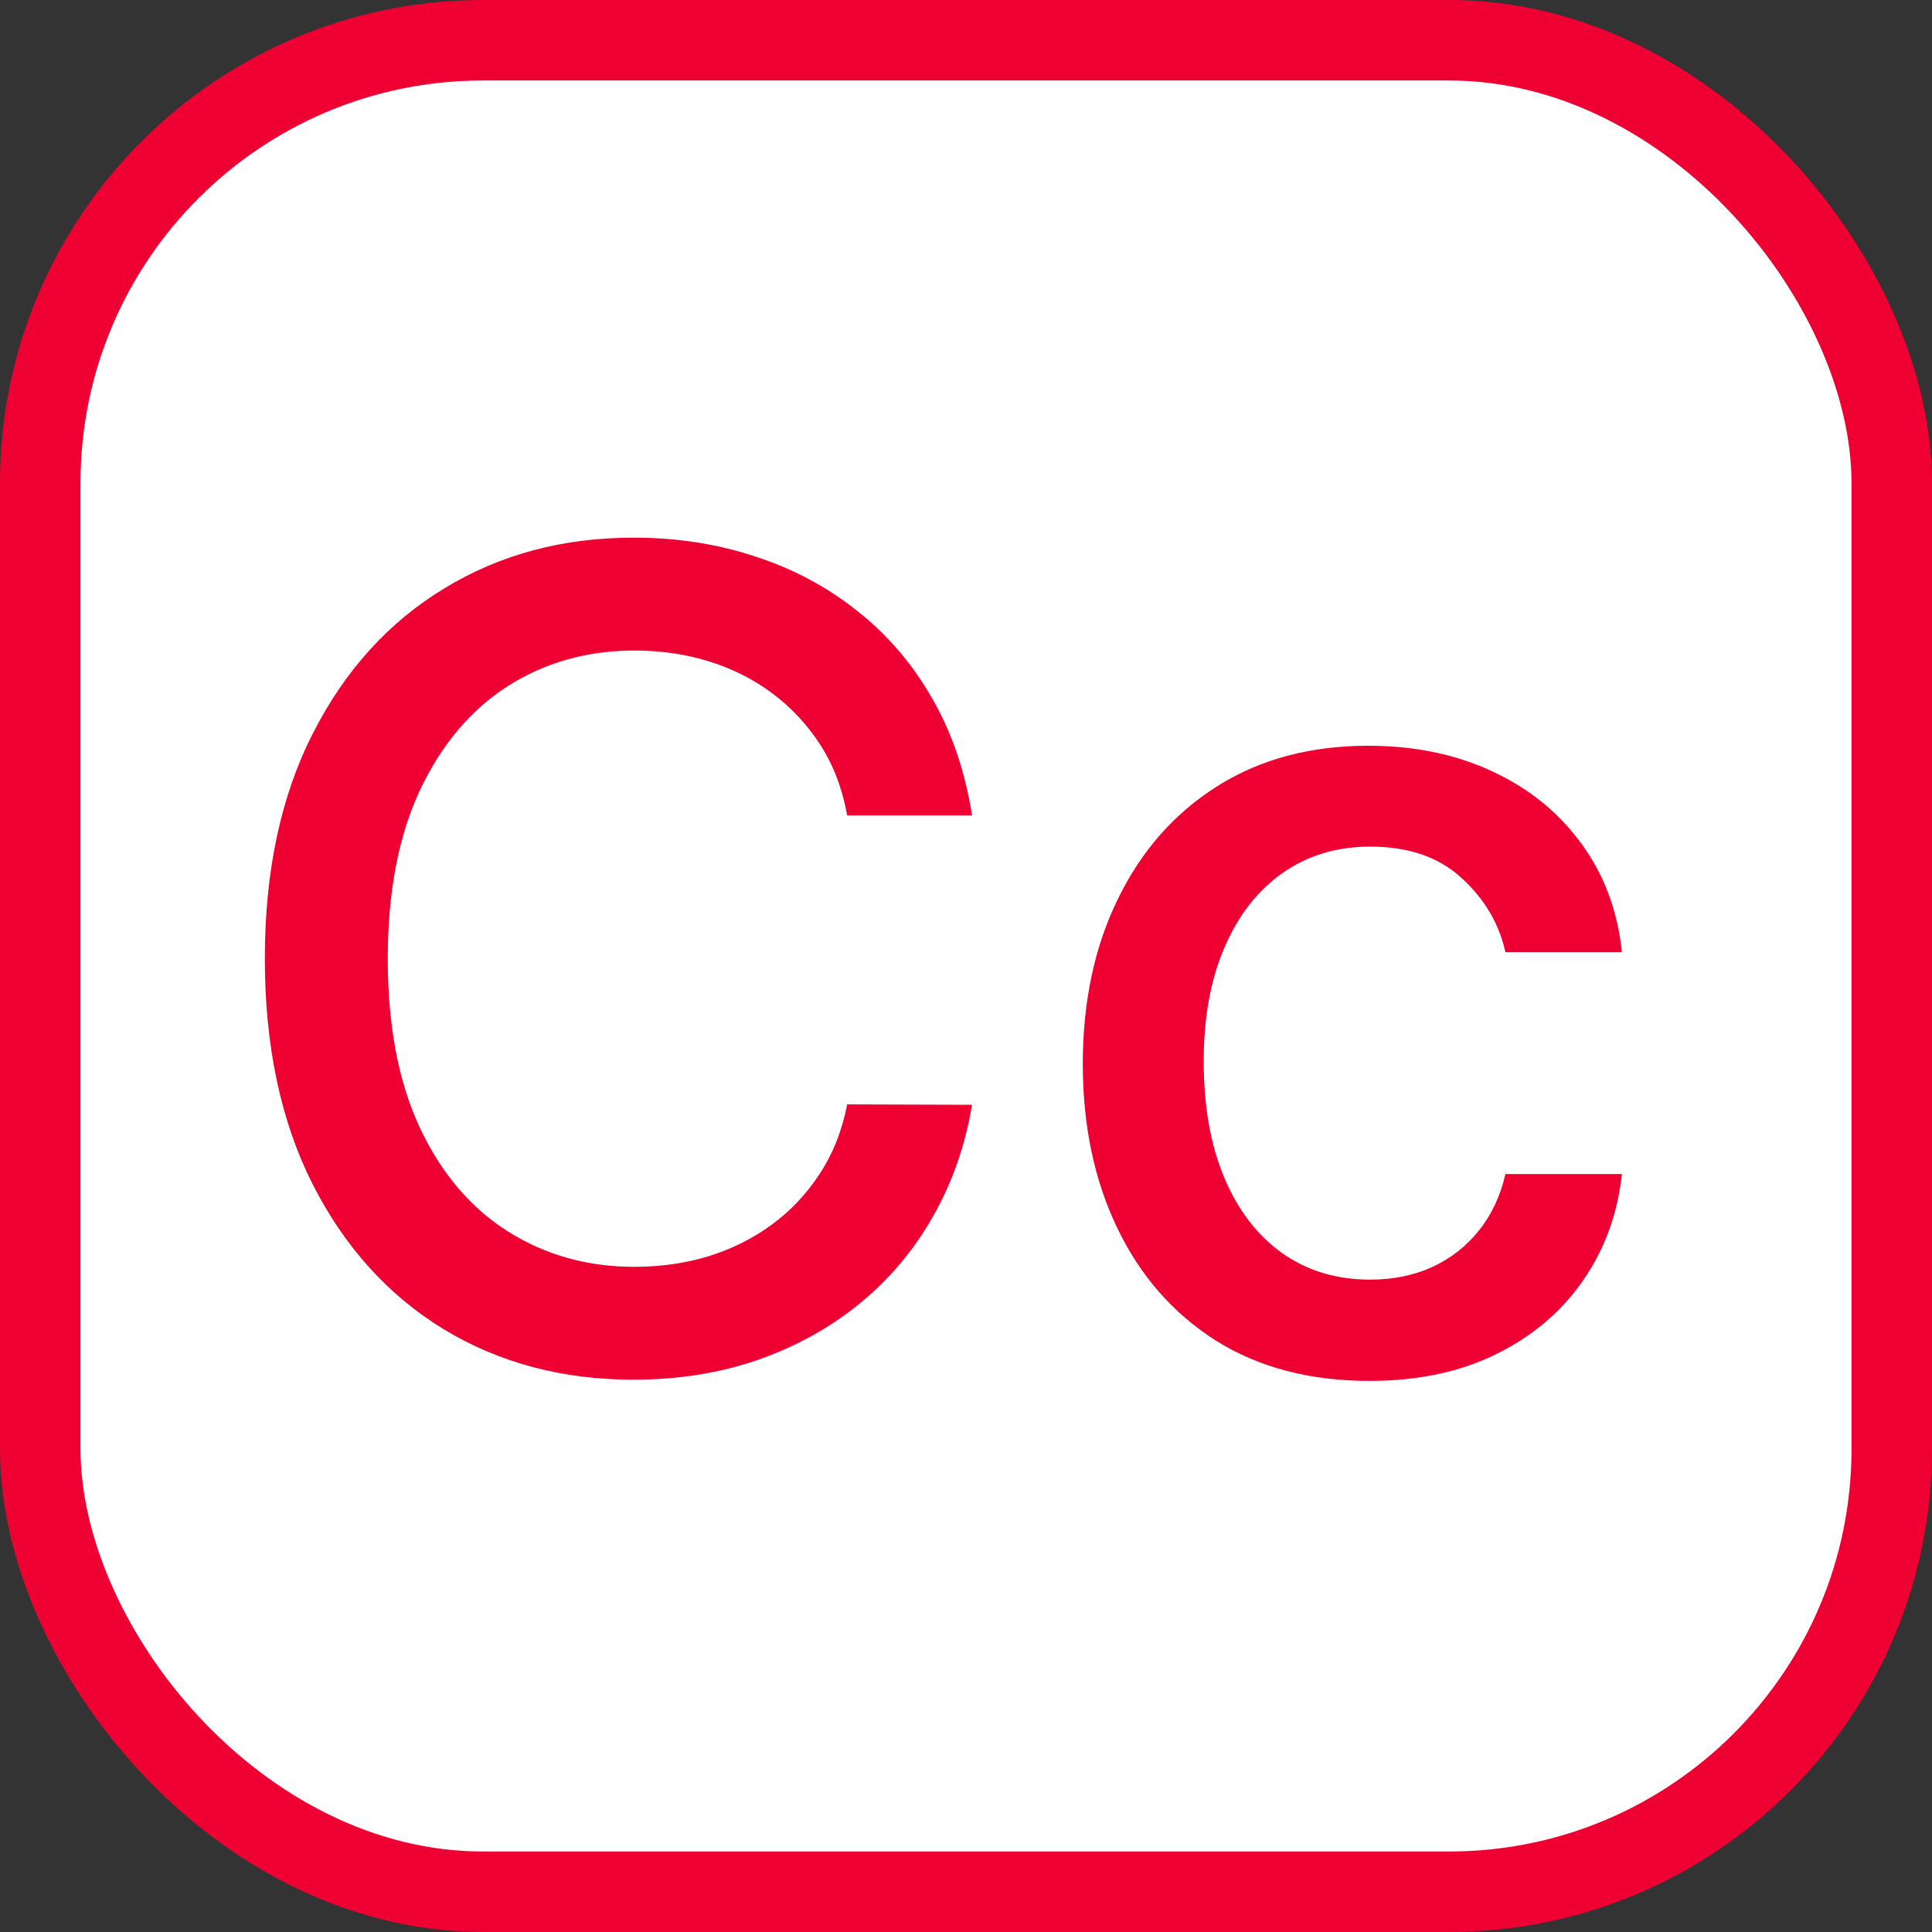 <svg width="24" height="24" viewBox="0 0 24 24" fill="none" xmlns="http://www.w3.org/2000/svg">
<rect x="0" y="0" width="24" height="24" fill="#333333" stroke="none"/>
<rect x="0.5" y="0.5" width="23" height="23" rx="5.5" fill="white"/>
<rect x="0.5" y="0.5" width="23" height="23" rx="5.5" stroke="#EE0033"/>
<path d="M12.075 10.129H10.524C10.464 9.798 10.354 9.506 10.191 9.254C10.029 9.002 9.83 8.789 9.594 8.613C9.359 8.437 9.096 8.305 8.804 8.215C8.516 8.126 8.209 8.081 7.884 8.081C7.298 8.081 6.772 8.228 6.308 8.523C5.848 8.818 5.483 9.251 5.214 9.821C4.949 10.391 4.817 11.087 4.817 11.909C4.817 12.738 4.949 13.437 5.214 14.007C5.483 14.577 5.849 15.008 6.313 15.3C6.777 15.591 7.299 15.737 7.879 15.737C8.201 15.737 8.506 15.694 8.794 15.608C9.086 15.518 9.349 15.387 9.585 15.215C9.82 15.043 10.019 14.832 10.181 14.584C10.347 14.332 10.461 14.044 10.524 13.719L12.075 13.724C11.992 14.224 11.832 14.685 11.593 15.106C11.358 15.523 11.055 15.885 10.683 16.19C10.315 16.491 9.894 16.725 9.42 16.891C8.947 17.056 8.429 17.139 7.869 17.139C6.988 17.139 6.202 16.93 5.513 16.513C4.823 16.092 4.28 15.49 3.882 14.708C3.488 13.926 3.29 12.993 3.29 11.909C3.29 10.822 3.489 9.889 3.887 9.11C4.285 8.328 4.828 7.728 5.518 7.31C6.207 6.889 6.991 6.679 7.869 6.679C8.41 6.679 8.913 6.757 9.381 6.913C9.851 7.065 10.274 7.29 10.648 7.589C11.023 7.884 11.333 8.245 11.578 8.673C11.823 9.097 11.989 9.582 12.075 10.129ZM17.011 17.154C16.272 17.154 15.635 16.987 15.102 16.652C14.571 16.314 14.164 15.848 13.879 15.255C13.594 14.662 13.451 13.982 13.451 13.217C13.451 12.441 13.597 11.757 13.889 11.163C14.18 10.567 14.591 10.101 15.122 9.766C15.652 9.432 16.277 9.264 16.996 9.264C17.576 9.264 18.093 9.372 18.547 9.587C19.001 9.799 19.367 10.098 19.646 10.482C19.927 10.867 20.095 11.316 20.148 11.829H18.701C18.622 11.472 18.439 11.163 18.154 10.905C17.873 10.646 17.495 10.517 17.021 10.517C16.607 10.517 16.244 10.626 15.932 10.845C15.624 11.061 15.383 11.369 15.211 11.77C15.039 12.168 14.953 12.638 14.953 13.182C14.953 13.739 15.037 14.219 15.206 14.624C15.375 15.028 15.614 15.341 15.922 15.563C16.234 15.785 16.6 15.896 17.021 15.896C17.302 15.896 17.558 15.845 17.786 15.742C18.018 15.636 18.212 15.485 18.368 15.29C18.527 15.094 18.638 14.859 18.701 14.584H20.148C20.095 15.078 19.934 15.518 19.666 15.906C19.397 16.294 19.038 16.599 18.587 16.821C18.139 17.043 17.614 17.154 17.011 17.154Z" fill="#EE0033"/>
</svg>
